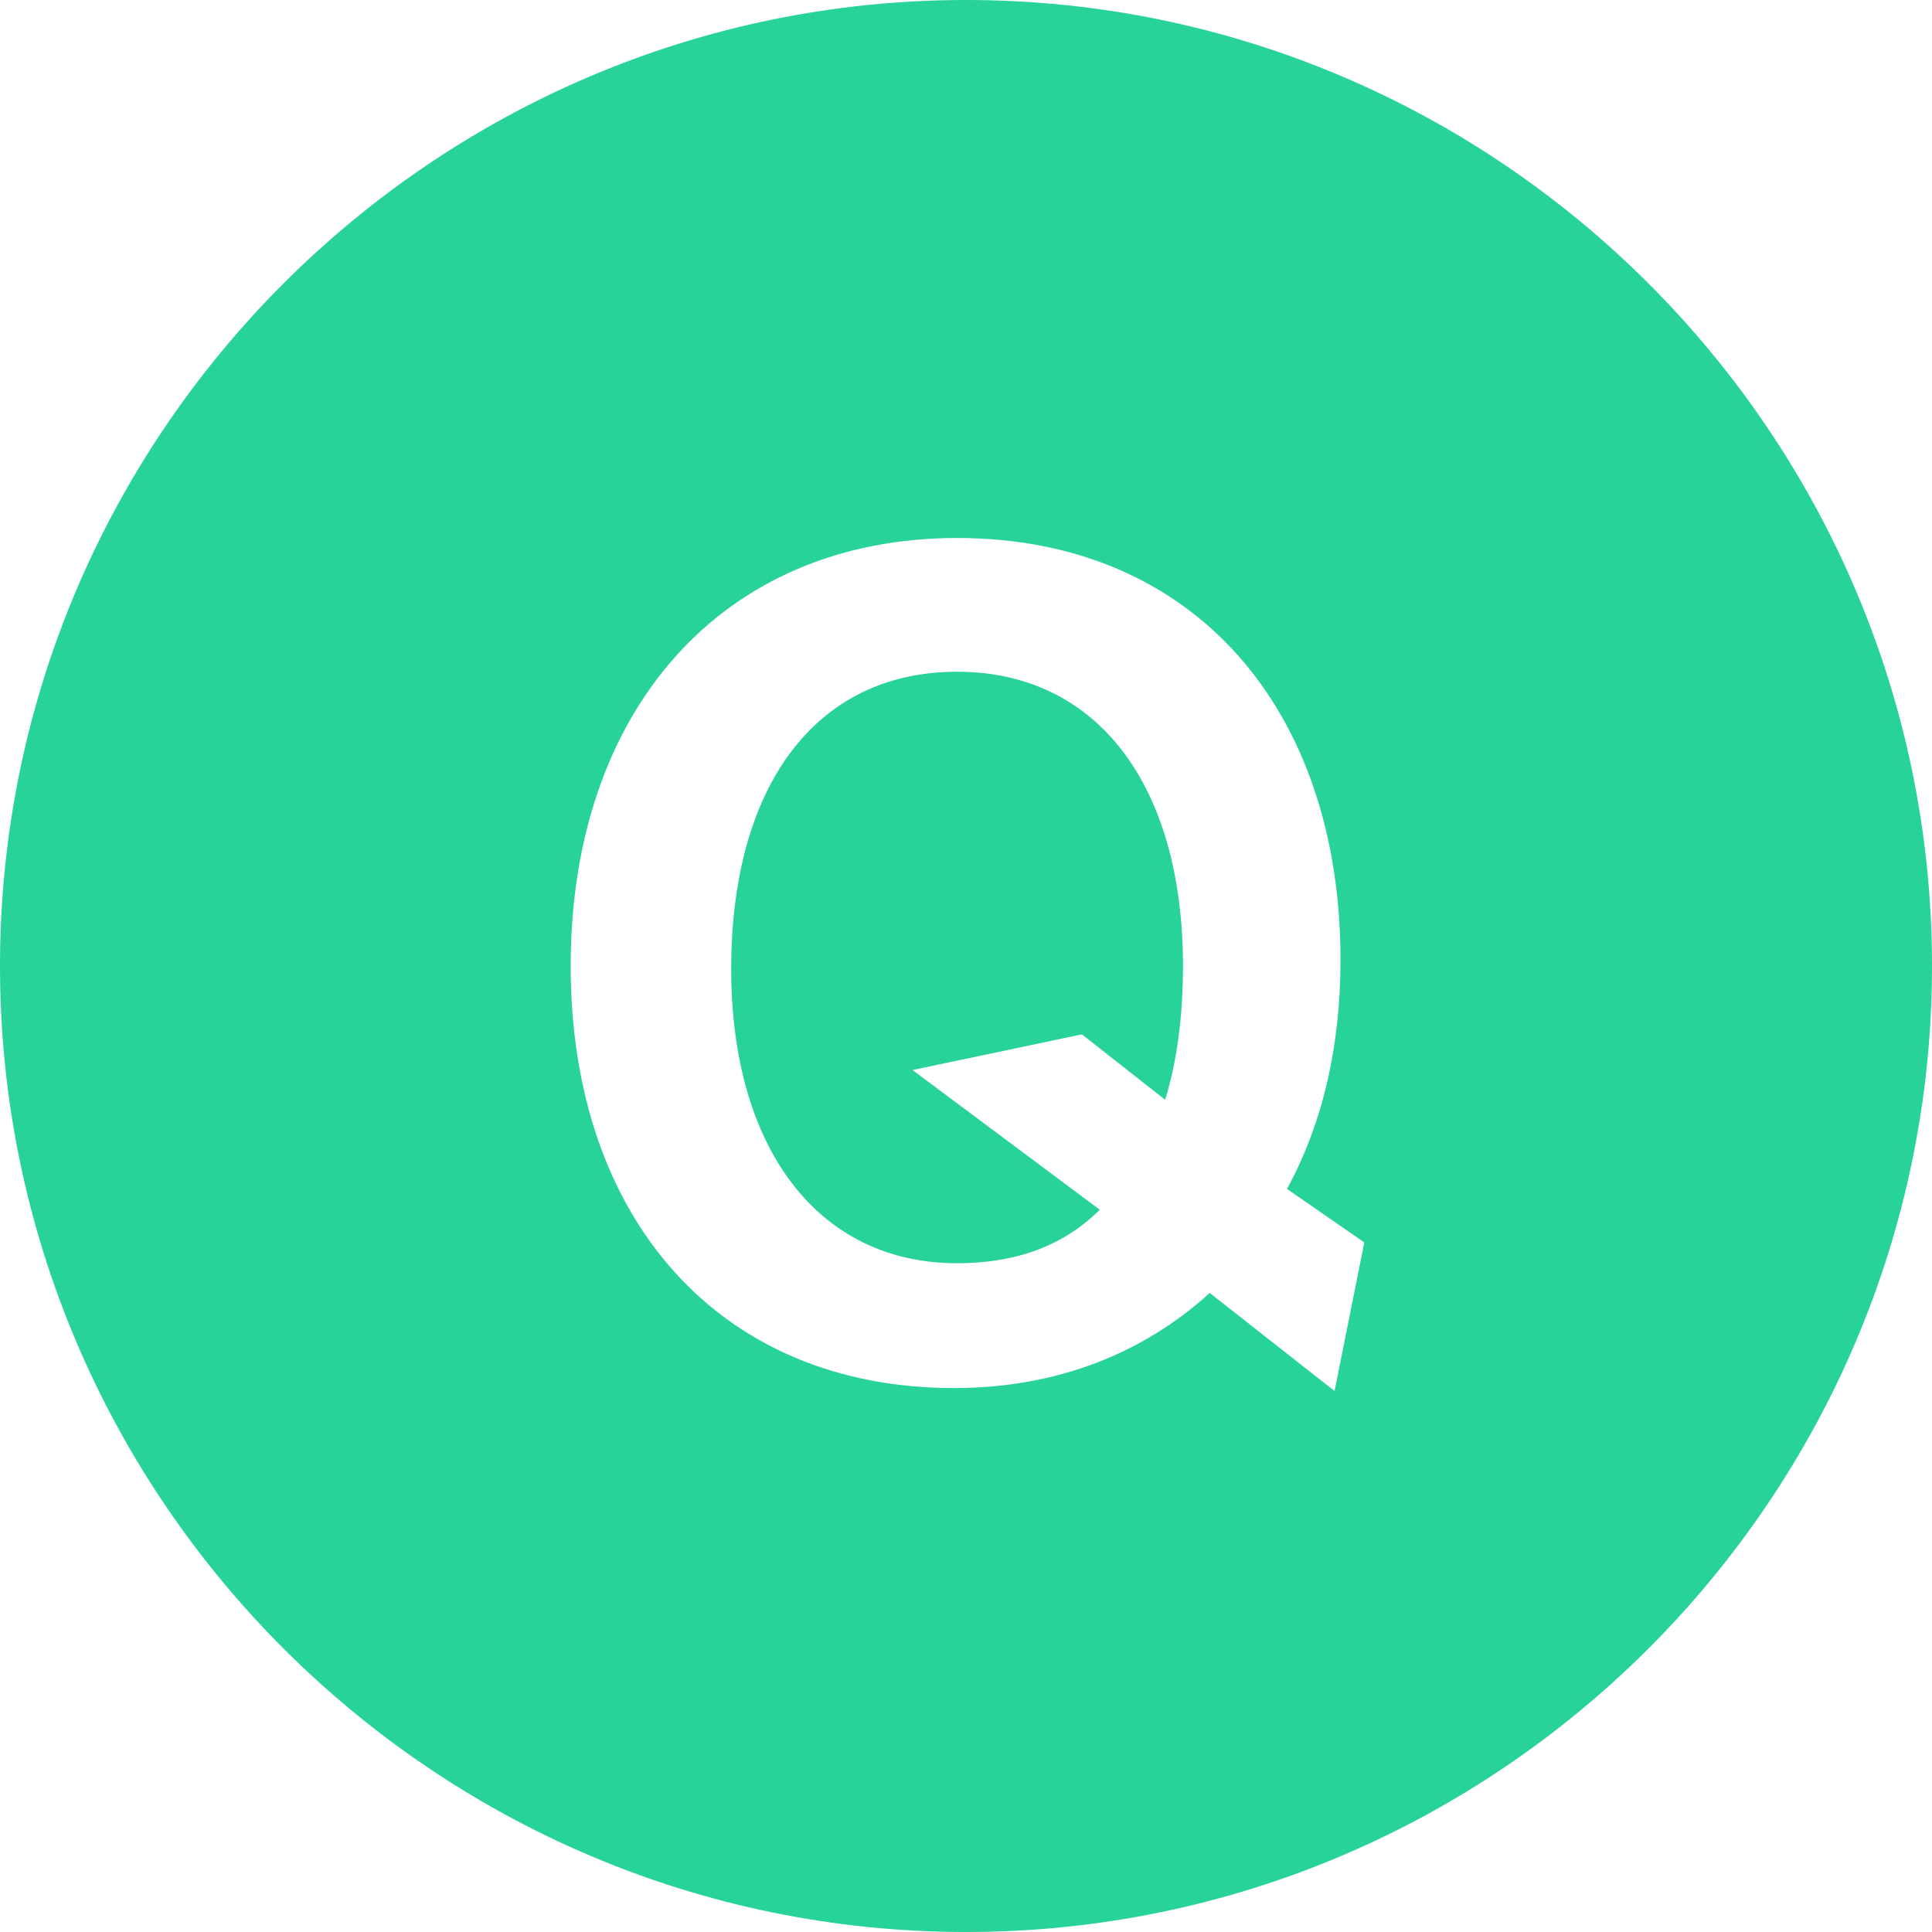 <svg id="Layer_1" xmlns="http://www.w3.org/2000/svg" width="65" height="65" viewBox="0 0 65 65"><style>.st0{fill:#27d29b}</style><g id="XMLID_41_"><path id="XMLID_45_" class="st0" d="M32.2 22.6c-4.8 0-7.6 3.9-7.6 10 0 6 2.9 9.9 7.6 9.9 2 0 3.6-.6 4.8-1.8L30.7 36l5.7-1.2 2.8 2.2c.4-1.3.6-2.8.6-4.5 0-6.1-2.9-9.9-7.6-9.9z"/><path id="XMLID_42_" class="st0" d="M32.5 0C14.6 0 0 14.6 0 32.5S14.6 65 32.5 65 65 50.4 65 32.5 50.4 0 32.5 0zm12.4 46.8l-4.2-3.3c-2.2 2-5.1 3.2-8.6 3.2-7.9 0-12.9-5.7-12.9-14.2 0-8.6 5.1-14.4 13-14.4 8 0 12.9 5.8 12.9 14.2 0 2.9-.6 5.5-1.8 7.7l2.6 1.8-1 5z"/></g></svg>